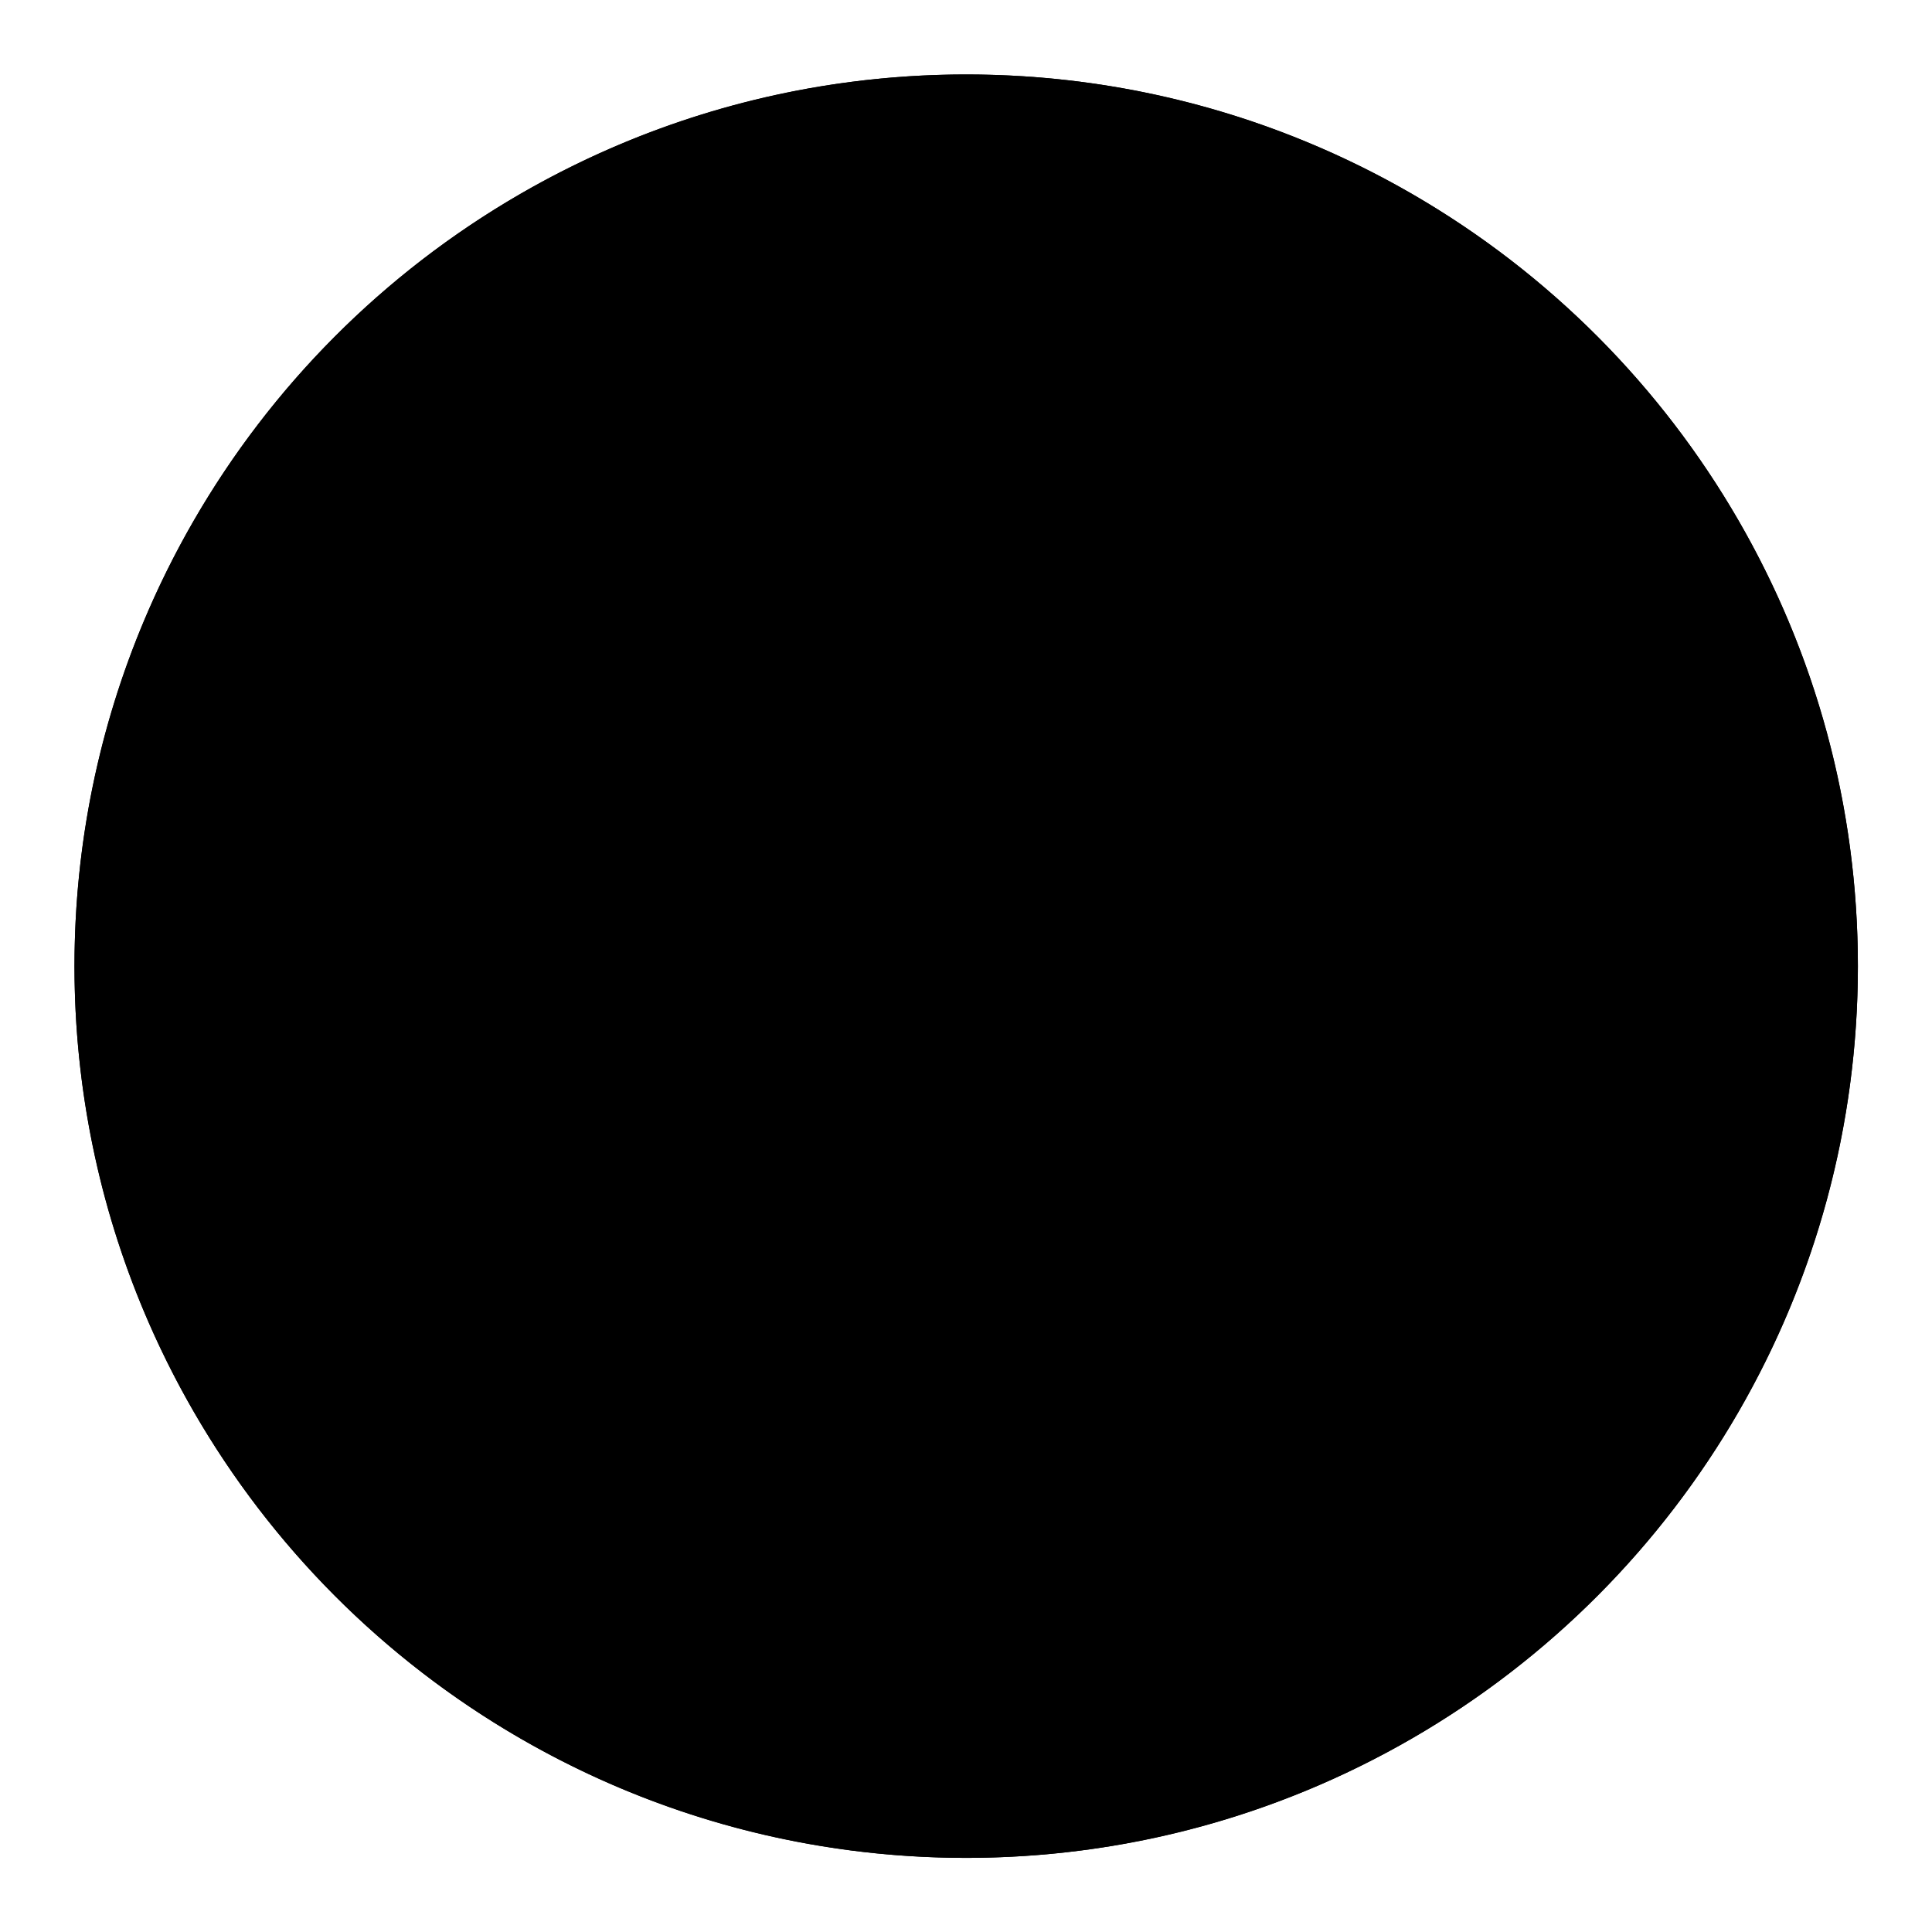 <svg width="100%" height="100%" viewBox="0 0 2000 2000" version="1.1"  style="fill-rule:evenodd;clip-rule:evenodd;stroke-linejoin:round;stroke-miterlimit:2;">
    <g id="Background" transform="matrix(1.608,0,0,1.608,-606.018,-504.796)">
        <circle cx="998.886" cy="935.93" r="574.058" className="lemon"/>
        <path d="M998.886,361.872C1315.72,361.872 1572.94,619.099 1572.94,935.93C1572.94,1252.76 1315.72,1509.99 998.886,1509.99C682.056,1509.99 424.829,1252.76 424.829,935.93C424.829,619.099 682.056,361.872 998.886,361.872ZM998.886,399.19C1295.12,399.19 1535.63,639.695 1535.63,935.93C1535.63,1232.16 1295.12,1472.67 998.886,1472.67C702.652,1472.67 462.147,1232.16 462.147,935.93C462.147,639.695 702.652,399.19 998.886,399.19Z" className="orange"/>
    </g>
    <g id="Foreground" transform="matrix(1.608,0,0,1.608,-601.459,-505.981)">
        <path id="_9" d="M642.664,646.342C617.898,625.593 828.302,473.209 839.564,505.723C902.222,686.62 968.931,858.77 951.615,871.137C934.3,883.503 807.152,784.146 642.664,646.342Z" className="orange"/>
        <g id="_8"  transform="matrix(0.796,-0.605,0.605,0.796,-363.274,791.086)">
            <path d="M642.664,646.342C617.898,625.593 828.302,473.209 839.564,505.723C902.222,686.62 968.931,858.77 951.615,871.137C934.3,883.503 807.152,784.146 642.664,646.342Z" className="orange"/>
        </g>
        <g id="_7" >
            <g id="_71"  transform="matrix(0.315,-0.949,0.949,0.315,-204.255,1587.93)">
                <path d="M642.664,646.342C617.898,625.593 828.302,473.209 839.564,505.723C902.222,686.62 968.931,858.77 951.615,871.137C934.3,883.503 807.152,784.146 642.664,646.342Z" className="orange"/>
            </g>
            <g transform="matrix(-0.344,-0.88,0.84,-0.329,550.151,2108.95)">
                <path d="M1000,774.122C988.493,774.252 964.541,717.496 975.228,696.126C985.915,674.756 1023.34,679.679 1026.09,696.126C1028.83,712.572 1013.72,773.966 1000,774.122Z" className="lemon"/>
            </g>
        </g>
        <g id="_6"  transform="matrix(-0.327,-0.945,0.945,-0.327,434.861,2173.03)">
            <path d="M642.664,646.342C617.898,625.593 828.302,473.209 839.564,505.723C902.222,686.62 968.931,858.77 951.615,871.137C934.3,883.503 807.152,784.146 642.664,646.342Z" className="orange"/>
        </g>
        <g id="_5"  transform="matrix(-0.817,-0.576,0.576,-0.817,1268.2,2274.86)">
            <path d="M642.664,646.342C617.898,625.593 828.302,473.209 839.564,505.723C902.222,686.62 968.931,858.77 951.615,871.137C934.3,883.503 807.152,784.146 642.664,646.342Z" className="orange"/>
        </g>
        <g id="_4"  transform="matrix(-1,0.017,-0.017,-1,2004.31,1855.5)">
            <path d="M642.664,646.342C617.898,625.593 828.302,473.209 839.564,505.723C902.222,686.62 968.931,858.77 951.615,871.137C934.3,883.503 807.152,784.146 642.664,646.342Z" className="orange"/>
        </g>
        <g id="_3" >
            <g id="_31"  transform="matrix(-0.792,0.61,-0.61,-0.792,2352.3,1072.78)">
                <path d="M642.664,646.342C617.898,625.593 828.302,473.209 839.564,505.723C902.222,686.62 968.931,858.77 951.615,871.137C934.3,883.503 807.152,784.146 642.664,646.342Z" className="orange"/>
            </g>
            <g transform="matrix(-0.138,0.84,-0.801,-0.132,1891.11,245.889)">
                <path d="M1000,774.122C988.493,774.252 964.541,717.496 975.228,696.126C985.915,674.756 1023.34,679.679 1026.09,696.126C1028.83,712.572 1013.72,773.966 1000,774.122Z" className="lemon"/>
            </g>
        </g>
        <g id="_2"  transform="matrix(-0.307,0.952,-0.952,-0.307,2191.42,274.682)">
            <path d="M642.664,646.342C617.898,625.593 828.302,473.209 839.564,505.723C902.222,686.62 968.931,858.77 951.615,871.137C934.3,883.503 807.152,784.146 642.664,646.342Z" className="orange"/>
        </g>
        <g id="_1"  transform="matrix(0.32,0.947,-0.947,0.32,1566.12,-303.716)">
            <path d="M642.664,646.342C617.898,625.593 828.302,473.209 839.564,505.723C902.222,686.62 968.931,858.77 951.615,871.137C934.3,883.503 807.152,784.146 642.664,646.342Z" className="orange"/>
        </g>
        <g id="_0" >
            <g id="_01"  transform="matrix(0.821,0.57,-0.57,0.821,719.865,-399.528)">
                <path d="M642.664,646.342C617.898,625.593 828.302,473.209 839.564,505.723C902.222,686.62 968.931,858.77 951.615,871.137C934.3,883.503 807.152,784.146 642.664,646.342Z" className="orange"/>
            </g>
            <path d="M1000,774.122C988.493,774.252 964.541,717.496 975.228,696.126C985.915,674.756 1023.34,679.679 1026.09,696.126C1028.83,712.572 1013.72,773.966 1000,774.122Z" className="lemon"/>
        </g>
    </g>
    <g transform="matrix(1,0,0,1,-347.097,51.555)">
        <g transform="matrix(1,0,0,1.17,0,-134.09)">
            <g transform="matrix(288,0,0,288,928.087,788.764)">
                <path d="M0.157,-0.826L0.53,-0.826C0.549,-0.826 0.559,-0.817 0.559,-0.798L0.559,-0.341C0.559,-0.257 0.517,-0.179 0.435,-0.105C0.327,-0.037 0.209,-0.003 0.08,-0.003L0.056,-0.003L0.052,-0L0.048,-0L0.045,-0.003L0.045,-0C0.021,-0.004 0.01,-0.016 0.01,-0.035L0.01,-0.126C0.01,-0.152 0.026,-0.165 0.059,-0.165C0.212,-0.165 0.313,-0.212 0.361,-0.306L0.369,-0.348L0.369,-0.637L0.372,-0.64L0.369,-0.658L0.175,-0.658C0.142,-0.658 0.126,-0.671 0.126,-0.696L0.126,-0.795C0.126,-0.816 0.136,-0.826 0.157,-0.826Z" style="fill-rule:nonzero;"/>
            </g>
            <g transform="matrix(288,0,0,288,1117.43,788.764)">
                <path d="M0.057,-0.833L0.166,-0.833C0.194,-0.833 0.208,-0.819 0.208,-0.791L0.208,-0.256C0.227,-0.198 0.285,-0.169 0.384,-0.169C0.459,-0.169 0.513,-0.192 0.545,-0.239L0.552,-0.267L0.552,-0.801C0.552,-0.822 0.565,-0.833 0.591,-0.833L0.693,-0.833C0.726,-0.833 0.742,-0.82 0.742,-0.794L0.742,-0.26C0.742,-0.15 0.666,-0.069 0.514,-0.018C0.466,-0.006 0.421,-0 0.376,-0L0.366,-0C0.254,-0 0.157,-0.039 0.074,-0.116C0.035,-0.16 0.015,-0.217 0.015,-0.288L0.015,-0.78C0.015,-0.815 0.029,-0.833 0.057,-0.833Z" style="fill-rule:nonzero;"/>
            </g>
            <g transform="matrix(288,0,0,288,1360.34,788.764)">
                <path d="M0.157,-0.826L0.53,-0.826C0.549,-0.826 0.559,-0.817 0.559,-0.798L0.559,-0.341C0.559,-0.257 0.517,-0.179 0.435,-0.105C0.327,-0.037 0.209,-0.003 0.08,-0.003L0.056,-0.003L0.052,-0L0.048,-0L0.045,-0.003L0.045,-0C0.021,-0.004 0.01,-0.016 0.01,-0.035L0.01,-0.126C0.01,-0.152 0.026,-0.165 0.059,-0.165C0.212,-0.165 0.313,-0.212 0.361,-0.306L0.369,-0.348L0.369,-0.637L0.372,-0.64L0.369,-0.658L0.175,-0.658C0.142,-0.658 0.126,-0.671 0.126,-0.696L0.126,-0.795C0.126,-0.816 0.136,-0.826 0.157,-0.826Z" style="fill-rule:nonzero;"/>
            </g>
            <g transform="matrix(288,0,0,288,1549.68,788.764)">
                <path d="M0.057,-0.833L0.166,-0.833C0.194,-0.833 0.208,-0.819 0.208,-0.791L0.208,-0.256C0.227,-0.198 0.285,-0.169 0.384,-0.169C0.459,-0.169 0.513,-0.192 0.545,-0.239L0.552,-0.267L0.552,-0.801C0.552,-0.822 0.565,-0.833 0.591,-0.833L0.693,-0.833C0.726,-0.833 0.742,-0.82 0.742,-0.794L0.742,-0.26C0.742,-0.15 0.666,-0.069 0.514,-0.018C0.466,-0.006 0.421,-0 0.376,-0L0.366,-0C0.254,-0 0.157,-0.039 0.074,-0.116C0.035,-0.16 0.015,-0.217 0.015,-0.288L0.015,-0.78C0.015,-0.815 0.029,-0.833 0.057,-0.833Z" style="fill-rule:nonzero;"/>
            </g>
        </g>
        <g transform="matrix(1.06,0,0,1,-74.06,0)">
            <g transform="matrix(288,0,0,288,1234.33,1067.76)">
                <path d="M0.364,-0.833C0.531,-0.833 0.645,-0.77 0.707,-0.643C0.718,-0.609 0.724,-0.581 0.724,-0.558C0.724,-0.452 0.669,-0.367 0.558,-0.304L0.357,-0.163L0.689,-0.163C0.703,-0.155 0.71,-0.145 0.71,-0.13L0.71,-0.032C0.71,-0.018 0.703,-0.007 0.689,-0L0.368,-0L0.36,-0.014L0.364,-0.028L0.36,-0.032L0.357,-0.032C0.351,-0.013 0.346,-0.003 0.339,-0.003C0.339,-0.018 0.329,-0.025 0.308,-0.025C0.299,-0.025 0.287,-0.031 0.272,-0.042L0.269,-0.042L0.269,-0.039C0.269,-0.027 0.284,-0.015 0.314,-0.003L0.314,-0L0.283,-0C0.265,-0 0.241,-0.022 0.212,-0.067L0.209,-0.067C0.23,-0.027 0.249,-0.006 0.265,-0.003L0.265,-0L0.046,-0C0.025,-0 0.015,-0.016 0.015,-0.049L0.015,-0.103C0.015,-0.127 0.035,-0.149 0.075,-0.169L0.414,-0.413L0.42,-0.413C0.422,-0.405 0.441,-0.394 0.477,-0.381L0.477,-0.385L0.42,-0.417L0.42,-0.423L0.445,-0.434C0.445,-0.424 0.47,-0.41 0.52,-0.392C0.531,-0.395 0.537,-0.398 0.537,-0.402L0.537,-0.41L0.53,-0.41L0.53,-0.431L0.526,-0.431C0.526,-0.421 0.521,-0.413 0.509,-0.406C0.509,-0.415 0.499,-0.42 0.48,-0.42L0.449,-0.441L0.491,-0.473L0.498,-0.466L0.502,-0.466L0.495,-0.477L0.509,-0.494L0.509,-0.491L0.505,-0.487L0.505,-0.483L0.509,-0.483C0.513,-0.483 0.516,-0.489 0.52,-0.501L0.516,-0.505L0.516,-0.508L0.526,-0.547L0.526,-0.561C0.526,-0.621 0.473,-0.655 0.368,-0.664C0.291,-0.664 0.239,-0.631 0.212,-0.565C0.212,-0.532 0.201,-0.515 0.177,-0.515L0.17,-0.522L0.167,-0.519L0.163,-0.519L0.152,-0.522L0.152,-0.519C0.145,-0.519 0.142,-0.525 0.142,-0.537L0.135,-0.529L0.138,-0.526L0.127,-0.519C0.127,-0.526 0.125,-0.529 0.121,-0.529L0.124,-0.533L0.124,-0.537L0.121,-0.537L0.117,-0.533L0.117,-0.543L0.11,-0.543L0.106,-0.54L0.103,-0.54L0.099,-0.543L0.099,-0.54L0.103,-0.537L0.089,-0.529L0.075,-0.533L0.064,-0.529L0.061,-0.533L0.057,-0.529L0.054,-0.533L0.054,-0.537L0.057,-0.54L0.043,-0.533L0.043,-0.54L0.04,-0.54L0.029,-0.537L0.029,-0.54L0.021,-0.551C0.021,-0.601 0.05,-0.662 0.106,-0.734C0.178,-0.8 0.264,-0.833 0.364,-0.833ZM0.449,-0.688L0.452,-0.685L0.452,-0.681L0.435,-0.678C0.437,-0.664 0.44,-0.657 0.445,-0.657L0.456,-0.664L0.463,-0.664L0.463,-0.649L0.47,-0.649L0.484,-0.67L0.484,-0.674C0.477,-0.674 0.468,-0.679 0.456,-0.688L0.449,-0.688ZM0.65,-0.685L0.65,-0.667L0.653,-0.667L0.657,-0.67L0.661,-0.67L0.657,-0.685L0.65,-0.685ZM0.597,-0.664L0.597,-0.66L0.604,-0.653L0.615,-0.657L0.615,-0.66L0.597,-0.664ZM0.541,-0.66L0.541,-0.657C0.543,-0.647 0.55,-0.643 0.562,-0.643L0.586,-0.643L0.586,-0.649L0.58,-0.649L0.576,-0.646L0.572,-0.646L0.548,-0.66L0.541,-0.66ZM0.622,-0.66L0.622,-0.653L0.625,-0.653L0.632,-0.66L0.622,-0.66ZM0.664,-0.66L0.657,-0.646L0.657,-0.643L0.661,-0.643L0.667,-0.66L0.664,-0.66ZM0.64,-0.635L0.64,-0.628L0.65,-0.625L0.65,-0.628L0.64,-0.635ZM0.548,-0.632L0.548,-0.628C0.551,-0.619 0.555,-0.614 0.558,-0.614L0.562,-0.618L0.562,-0.625L0.555,-0.632L0.548,-0.632ZM0.537,-0.614L0.537,-0.607L0.541,-0.604L0.544,-0.604L0.541,-0.614L0.537,-0.614ZM0.586,-0.604C0.586,-0.587 0.606,-0.573 0.646,-0.561L0.653,-0.561L0.653,-0.568C0.653,-0.573 0.643,-0.578 0.622,-0.583L0.586,-0.604ZM0.558,-0.583C0.581,-0.559 0.6,-0.547 0.615,-0.547L0.562,-0.583L0.558,-0.583ZM0.657,-0.558L0.671,-0.554L0.682,-0.558L0.682,-0.561L0.675,-0.575L0.657,-0.558ZM0.071,-0.565L0.071,-0.554L0.085,-0.554L0.085,-0.558L0.078,-0.565L0.071,-0.565ZM0.142,-0.543L0.145,-0.543C0.145,-0.549 0.15,-0.553 0.159,-0.554L0.159,-0.558L0.156,-0.558C0.149,-0.556 0.144,-0.551 0.142,-0.543ZM0.657,-0.508L0.661,-0.508L0.667,-0.515L0.664,-0.515L0.657,-0.508ZM0.604,-0.469L0.615,-0.459L0.618,-0.459L0.618,-0.466L0.604,-0.469ZM0.615,-0.445L0.618,-0.441L0.601,-0.417L0.604,-0.406L0.611,-0.406C0.611,-0.411 0.615,-0.413 0.622,-0.413L0.622,-0.42L0.615,-0.42L0.615,-0.427C0.624,-0.427 0.629,-0.431 0.629,-0.438L0.629,-0.456L0.625,-0.456L0.615,-0.445ZM0.572,-0.399C0.57,-0.373 0.563,-0.36 0.551,-0.36L0.548,-0.364L0.548,-0.36L0.551,-0.356L0.555,-0.356L0.558,-0.36L0.558,-0.35L0.572,-0.36L0.576,-0.356L0.58,-0.36L0.576,-0.364L0.576,-0.377L0.586,-0.392L0.586,-0.396L0.572,-0.399ZM0.491,-0.388L0.498,-0.381L0.505,-0.392L0.502,-0.392L0.491,-0.388ZM0.431,-0.3L0.435,-0.3L0.445,-0.311L0.442,-0.311L0.431,-0.3ZM0.279,-0.286L0.287,-0.279L0.283,-0.275L0.283,-0.272L0.29,-0.265L0.293,-0.265L0.293,-0.272L0.297,-0.272L0.301,-0.268L0.304,-0.268L0.304,-0.275C0.302,-0.283 0.295,-0.286 0.283,-0.286L0.279,-0.286ZM0.396,-0.226L0.392,-0.229L0.378,-0.229L0.378,-0.219L0.389,-0.208L0.392,-0.208C0.392,-0.215 0.397,-0.222 0.406,-0.229L0.406,-0.233L0.403,-0.233L0.396,-0.226ZM0.177,-0.229L0.173,-0.226L0.173,-0.219L0.177,-0.219L0.184,-0.226L0.184,-0.229L0.177,-0.229ZM0.329,-0.109L0.325,-0.113L0.322,-0.113L0.314,-0.106L0.314,-0.113L0.29,-0.103L0.279,-0.106L0.279,-0.103L0.276,-0.099L0.272,-0.099L0.272,-0.095L0.279,-0.088L0.287,-0.088L0.29,-0.092L0.293,-0.092L0.301,-0.084L0.322,-0.099L0.322,-0.106L0.325,-0.106L0.329,-0.103L0.333,-0.103L0.347,-0.113L0.343,-0.127L0.339,-0.127C0.334,-0.127 0.331,-0.121 0.329,-0.109ZM0.435,-0.12L0.435,-0.117C0.435,-0.111 0.44,-0.108 0.452,-0.106L0.463,-0.109L0.463,-0.113L0.442,-0.12L0.435,-0.12ZM0.117,-0.117C0.119,-0.1 0.123,-0.092 0.127,-0.092L0.138,-0.099L0.145,-0.099L0.145,-0.088L0.149,-0.088L0.17,-0.109L0.163,-0.117L0.117,-0.117ZM0.188,-0.099L0.191,-0.099L0.198,-0.109L0.198,-0.113L0.188,-0.099ZM0.488,-0.106L0.491,-0.106L0.498,-0.113L0.495,-0.113L0.488,-0.106ZM0.223,-0.106L0.223,-0.092C0.225,-0.085 0.232,-0.081 0.244,-0.081L0.269,-0.081L0.269,-0.084L0.265,-0.088L0.265,-0.092L0.262,-0.088L0.258,-0.088L0.223,-0.106ZM0.336,-0.095L0.339,-0.092L0.336,-0.088L0.336,-0.081L0.339,-0.081C0.344,-0.081 0.349,-0.089 0.354,-0.106L0.336,-0.095ZM0.385,-0.081L0.385,-0.071L0.389,-0.071L0.396,-0.078L0.396,-0.081L0.385,-0.081ZM0.318,-0.078L0.318,-0.074L0.329,-0.063L0.336,-0.063L0.322,-0.078L0.318,-0.078ZM0.417,-0.071L0.428,-0.071L0.428,-0.078L0.424,-0.078L0.417,-0.071ZM0.308,-0.071L0.311,-0.06L0.318,-0.06L0.308,-0.071ZM0.435,-0.067L0.435,-0.06C0.446,-0.058 0.452,-0.055 0.452,-0.049L0.445,-0.042L0.449,-0.039L0.449,-0.035L0.42,-0.014L0.42,-0.011L0.424,-0.011L0.435,-0.014L0.435,-0.003L0.438,-0.003L0.438,-0.011L0.442,-0.007L0.445,-0.007C0.45,-0.007 0.455,-0.019 0.459,-0.042L0.459,-0.049L0.442,-0.067L0.435,-0.067ZM0.293,-0.042L0.293,-0.035L0.297,-0.035L0.304,-0.042L0.293,-0.042ZM0.48,-0.007L0.48,-0.003L0.491,-0.014L0.491,-0.018L0.48,-0.007Z" style="fill-rule:nonzero;"/>
            </g>
        </g>
        <g transform="matrix(1.06,0,0,1,-42.954,0)">
            <g transform="matrix(288,0,0,288,715.904,1346.76)">
                <path d="M0.049,-0.831L0.579,-0.831C0.6,-0.831 0.611,-0.82 0.611,-0.799L0.611,-0.689C0.611,-0.67 0.601,-0.661 0.583,-0.661L0.201,-0.661L0.201,-0.502L0.533,-0.502C0.554,-0.502 0.564,-0.491 0.564,-0.47L0.564,-0.364C0.564,-0.34 0.544,-0.329 0.504,-0.329L0.218,-0.329L0.215,-0.332L0.201,-0.329L0.201,-0.032C0.201,-0.011 0.188,-0 0.162,-0L0.052,-0C0.024,-0 0.01,-0.014 0.01,-0.042L0.01,-0.781C0.01,-0.814 0.023,-0.831 0.049,-0.831Z" style="fill-rule:nonzero;"/>
            </g>
            <g transform="matrix(288,0,0,288,893.03,1346.76)">
                <path d="M0.045,-0.831L0.374,-0.831C0.53,-0.827 0.632,-0.766 0.681,-0.647C0.693,-0.61 0.699,-0.578 0.699,-0.551C0.699,-0.467 0.658,-0.396 0.575,-0.339C0.55,-0.323 0.523,-0.311 0.494,-0.304L0.745,-0.046L0.749,-0.032L0.749,-0.028C0.749,-0.009 0.738,-0 0.717,-0L0.558,-0C0.538,-0 0.514,-0.018 0.487,-0.053L0.201,-0.343L0.201,-0.039C0.201,-0.013 0.188,-0 0.162,-0L0.045,-0C0.021,-0 0.01,-0.02 0.01,-0.06L0.01,-0.777C0.01,-0.813 0.021,-0.831 0.045,-0.831ZM0.201,-0.657L0.201,-0.445L0.226,-0.453L0.226,-0.449L0.229,-0.453L0.377,-0.453L0.381,-0.449C0.466,-0.46 0.508,-0.496 0.508,-0.559C0.508,-0.613 0.467,-0.647 0.384,-0.661L0.381,-0.657L0.201,-0.657Z" style="fill-rule:nonzero;"/>
            </g>
            <g transform="matrix(288,0,0,288,1109.25,1346.76)">
                <path d="M0.057,-0.833L0.166,-0.833C0.194,-0.833 0.208,-0.819 0.208,-0.791L0.208,-0.256C0.227,-0.198 0.285,-0.169 0.384,-0.169C0.459,-0.169 0.513,-0.192 0.545,-0.239L0.552,-0.267L0.552,-0.801C0.552,-0.822 0.565,-0.833 0.591,-0.833L0.693,-0.833C0.726,-0.833 0.742,-0.82 0.742,-0.794L0.742,-0.26C0.742,-0.15 0.666,-0.069 0.514,-0.018C0.466,-0.006 0.421,-0 0.376,-0L0.366,-0C0.254,-0 0.157,-0.039 0.074,-0.116C0.035,-0.16 0.015,-0.217 0.015,-0.288L0.015,-0.78C0.015,-0.815 0.029,-0.833 0.057,-0.833Z" style="fill-rule:nonzero;"/>
            </g>
            <g transform="matrix(288,0,0,288,1323.08,1346.76)">
                <path d="M0.042,-0.831L0.508,-0.831C0.526,-0.831 0.537,-0.819 0.54,-0.795L0.537,-0.795L0.54,-0.792L0.54,-0.714C0.54,-0.679 0.526,-0.661 0.498,-0.661L0.37,-0.661L0.37,-0.173L0.498,-0.173C0.526,-0.173 0.54,-0.156 0.54,-0.12L0.54,-0.053C0.54,-0.018 0.525,-0 0.494,-0L0.07,-0C0.03,-0 0.01,-0.012 0.01,-0.035L0.01,-0.134C0.01,-0.16 0.026,-0.173 0.059,-0.173L0.179,-0.173L0.179,-0.661L0.059,-0.661C0.026,-0.661 0.01,-0.674 0.01,-0.7L0.01,-0.799C0.01,-0.82 0.02,-0.831 0.042,-0.831Z" style="fill-rule:nonzero;"/>
            </g>
            <g transform="matrix(288,0,0,288,1479.68,1346.76)">
                <path d="M0.048,-0.83L0.713,-0.83C0.734,-0.83 0.745,-0.819 0.745,-0.798L0.745,-0.7C0.745,-0.679 0.734,-0.668 0.713,-0.668L0.474,-0.668L0.474,-0.042C0.474,-0.014 0.46,-0 0.432,-0L0.333,-0C0.3,-0 0.284,-0.013 0.284,-0.039L0.284,-0.668L0.048,-0.668C0.023,-0.668 0.01,-0.681 0.01,-0.707L0.01,-0.791C0.01,-0.817 0.023,-0.83 0.048,-0.83Z" style="fill-rule:nonzero;"/>
            </g>
            <g transform="matrix(288,0,0,288,1695.9,1346.76)">
                <path d="M0.356,-0.829L0.381,-0.829C0.507,-0.829 0.603,-0.781 0.668,-0.687C0.687,-0.651 0.696,-0.622 0.696,-0.6C0.691,-0.581 0.681,-0.572 0.668,-0.572L0.54,-0.568C0.528,-0.568 0.514,-0.585 0.499,-0.617C0.466,-0.649 0.421,-0.666 0.363,-0.666C0.294,-0.666 0.243,-0.646 0.211,-0.607L0.204,-0.579L0.204,-0.568C0.204,-0.53 0.261,-0.507 0.374,-0.499C0.456,-0.499 0.541,-0.476 0.63,-0.43C0.691,-0.387 0.721,-0.333 0.721,-0.267L0.721,-0.253C0.721,-0.15 0.65,-0.074 0.509,-0.024C0.459,-0.008 0.409,-0 0.36,-0C0.233,-0 0.13,-0.044 0.051,-0.132C0.024,-0.174 0.01,-0.213 0.01,-0.25C0.01,-0.273 0.024,-0.284 0.051,-0.284L0.145,-0.284L0.166,-0.288C0.187,-0.288 0.199,-0.268 0.204,-0.229C0.24,-0.187 0.295,-0.167 0.37,-0.167C0.451,-0.167 0.505,-0.194 0.533,-0.25L0.533,-0.264C0.527,-0.305 0.488,-0.326 0.416,-0.326C0.273,-0.339 0.177,-0.358 0.127,-0.385C0.054,-0.429 0.017,-0.495 0.017,-0.583C0.017,-0.675 0.077,-0.747 0.197,-0.801C0.256,-0.819 0.309,-0.829 0.356,-0.829Z" style="fill-rule:nonzero;"/>
            </g>
        </g>
    </g>
</svg>
